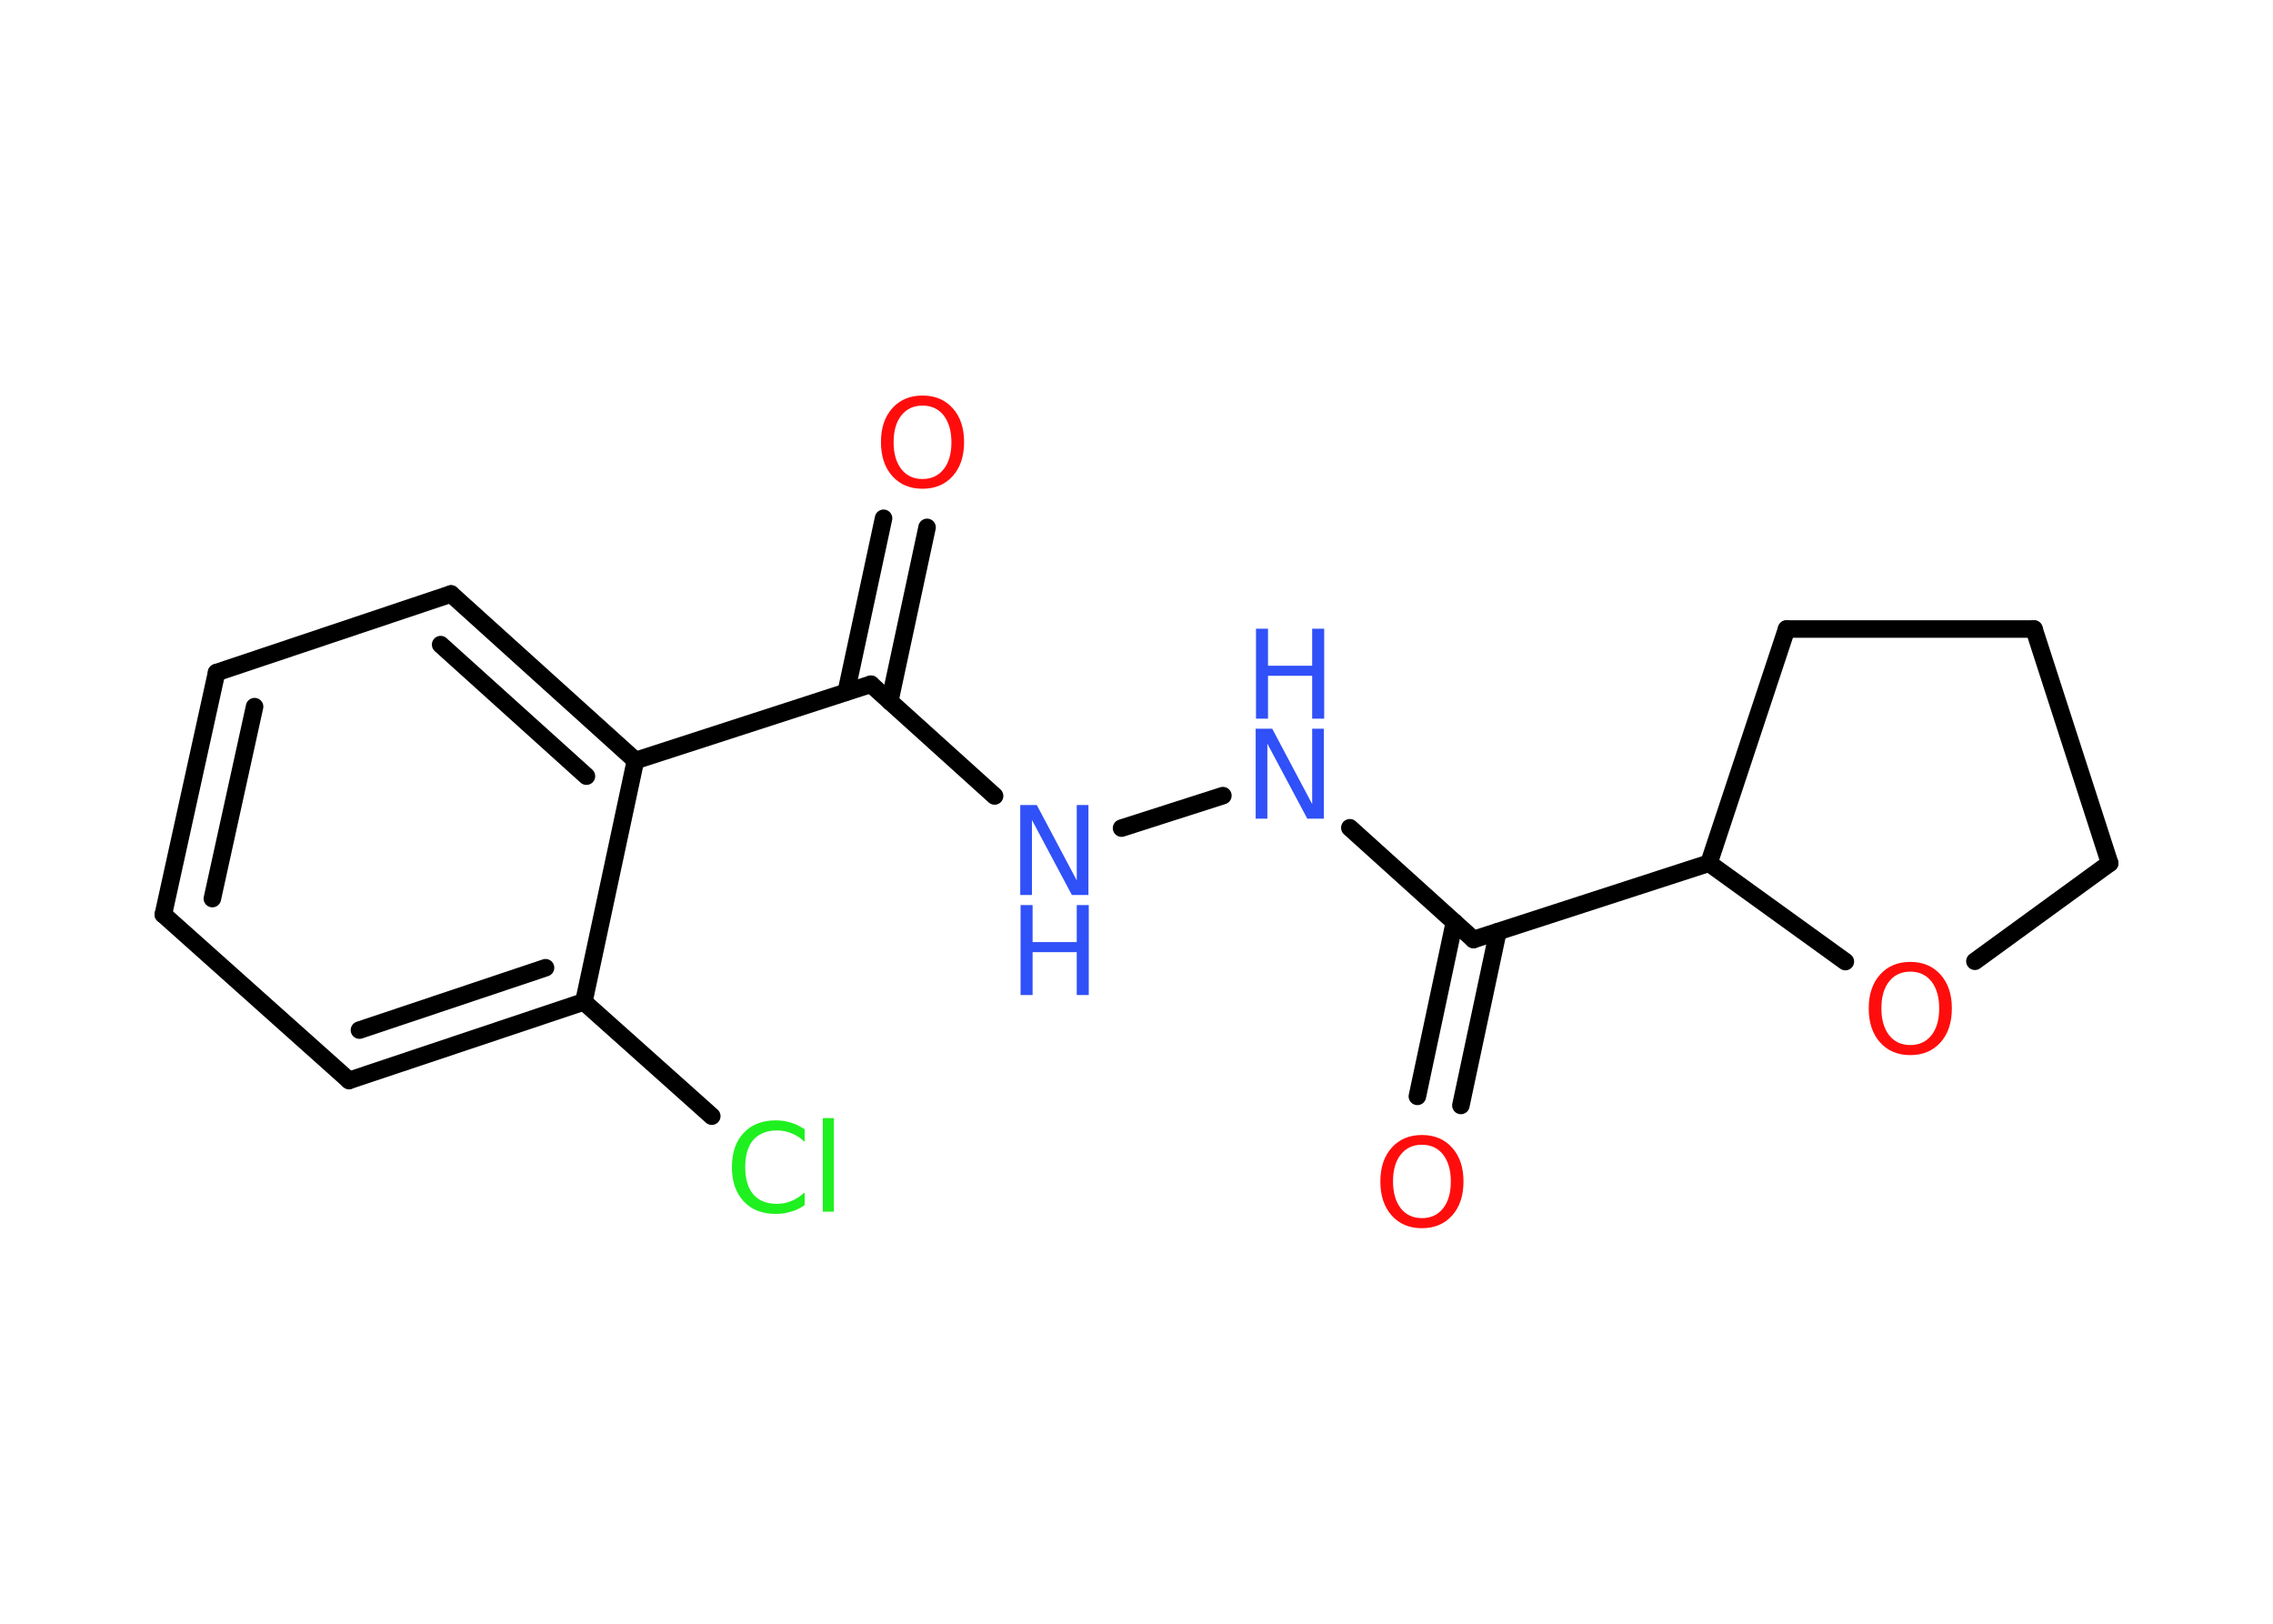 <?xml version='1.0' encoding='UTF-8'?>
<!DOCTYPE svg PUBLIC "-//W3C//DTD SVG 1.1//EN" "http://www.w3.org/Graphics/SVG/1.1/DTD/svg11.dtd">
<svg version='1.2' xmlns='http://www.w3.org/2000/svg' xmlns:xlink='http://www.w3.org/1999/xlink' width='70.0mm' height='50.0mm' viewBox='0 0 70.0 50.0'>
  <desc>Generated by the Chemistry Development Kit (http://github.com/cdk)</desc>
  <g stroke-linecap='round' stroke-linejoin='round' stroke='#000000' stroke-width='.54' fill='#3050F8'>
    <rect x='.0' y='.0' width='70.0' height='50.0' fill='#FFFFFF' stroke='none'/>
    <g id='mol1' class='mol'>
      <g id='mol1bnd1' class='bond'>
        <line x1='28.55' y1='16.24' x2='27.4' y2='21.6'/>
        <line x1='27.21' y1='15.96' x2='26.06' y2='21.31'/>
      </g>
      <line id='mol1bnd2' class='bond' x1='26.82' y1='21.07' x2='30.63' y2='24.51'/>
      <line id='mol1bnd3' class='bond' x1='34.54' y1='25.5' x2='37.66' y2='24.5'/>
      <line id='mol1bnd4' class='bond' x1='41.57' y1='25.49' x2='45.38' y2='28.93'/>
      <g id='mol1bnd5' class='bond'>
        <line x1='46.13' y1='28.69' x2='44.99' y2='34.04'/>
        <line x1='44.79' y1='28.4' x2='43.65' y2='33.76'/>
      </g>
      <line id='mol1bnd6' class='bond' x1='45.38' y1='28.93' x2='52.63' y2='26.58'/>
      <line id='mol1bnd7' class='bond' x1='52.63' y1='26.58' x2='55.02' y2='19.37'/>
      <line id='mol1bnd8' class='bond' x1='55.02' y1='19.37' x2='62.64' y2='19.37'/>
      <line id='mol1bnd9' class='bond' x1='62.64' y1='19.37' x2='64.97' y2='26.58'/>
      <line id='mol1bnd10' class='bond' x1='64.97' y1='26.58' x2='60.82' y2='29.6'/>
      <line id='mol1bnd11' class='bond' x1='52.63' y1='26.58' x2='56.83' y2='29.61'/>
      <line id='mol1bnd12' class='bond' x1='26.82' y1='21.07' x2='19.57' y2='23.42'/>
      <g id='mol1bnd13' class='bond'>
        <line x1='19.57' y1='23.42' x2='13.89' y2='18.29'/>
        <line x1='18.06' y1='23.9' x2='13.57' y2='19.85'/>
      </g>
      <line id='mol1bnd14' class='bond' x1='13.89' y1='18.29' x2='6.67' y2='20.71'/>
      <g id='mol1bnd15' class='bond'>
        <line x1='6.67' y1='20.71' x2='5.03' y2='28.16'/>
        <line x1='7.84' y1='21.76' x2='6.54' y2='27.67'/>
      </g>
      <line id='mol1bnd16' class='bond' x1='5.03' y1='28.16' x2='10.75' y2='33.27'/>
      <g id='mol1bnd17' class='bond'>
        <line x1='10.75' y1='33.27' x2='17.98' y2='30.85'/>
        <line x1='11.07' y1='31.72' x2='16.8' y2='29.8'/>
      </g>
      <line id='mol1bnd18' class='bond' x1='19.57' y1='23.42' x2='17.98' y2='30.85'/>
      <line id='mol1bnd19' class='bond' x1='17.98' y1='30.85' x2='21.92' y2='34.37'/>
      <path id='mol1atm1' class='atom' d='M28.41 12.49q-.41 .0 -.65 .3q-.24 .3 -.24 .83q.0 .52 .24 .83q.24 .3 .65 .3q.41 .0 .65 -.3q.24 -.3 .24 -.83q.0 -.52 -.24 -.83q-.24 -.3 -.65 -.3zM28.41 12.18q.58 .0 .93 .39q.35 .39 .35 1.04q.0 .66 -.35 1.05q-.35 .39 -.93 .39q-.58 .0 -.93 -.39q-.35 -.39 -.35 -1.05q.0 -.65 .35 -1.04q.35 -.39 .93 -.39z' stroke='none' fill='#FF0D0D'/>
      <g id='mol1atm3' class='atom'>
        <path d='M31.43 24.79h.5l1.23 2.32v-2.32h.36v2.77h-.51l-1.23 -2.31v2.31h-.36v-2.77z' stroke='none'/>
        <path d='M31.43 27.87h.37v1.14h1.36v-1.14h.37v2.77h-.37v-1.32h-1.36v1.32h-.37v-2.77z' stroke='none'/>
      </g>
      <g id='mol1atm4' class='atom'>
        <path d='M38.68 22.44h.5l1.23 2.32v-2.32h.36v2.77h-.51l-1.23 -2.31v2.31h-.36v-2.77z' stroke='none'/>
        <path d='M38.68 19.36h.37v1.14h1.36v-1.14h.37v2.77h-.37v-1.32h-1.36v1.32h-.37v-2.77z' stroke='none'/>
      </g>
      <path id='mol1atm6' class='atom' d='M43.79 35.25q-.41 .0 -.65 .3q-.24 .3 -.24 .83q.0 .52 .24 .83q.24 .3 .65 .3q.41 .0 .65 -.3q.24 -.3 .24 -.83q.0 -.52 -.24 -.83q-.24 -.3 -.65 -.3zM43.79 34.95q.58 .0 .93 .39q.35 .39 .35 1.04q.0 .66 -.35 1.05q-.35 .39 -.93 .39q-.58 .0 -.93 -.39q-.35 -.39 -.35 -1.05q.0 -.65 .35 -1.04q.35 -.39 .93 -.39z' stroke='none' fill='#FF0D0D'/>
      <path id='mol1atm11' class='atom' d='M58.83 29.92q-.41 .0 -.65 .3q-.24 .3 -.24 .83q.0 .52 .24 .83q.24 .3 .65 .3q.41 .0 .65 -.3q.24 -.3 .24 -.83q.0 -.52 -.24 -.83q-.24 -.3 -.65 -.3zM58.83 29.62q.58 .0 .93 .39q.35 .39 .35 1.04q.0 .66 -.35 1.05q-.35 .39 -.93 .39q-.58 .0 -.93 -.39q-.35 -.39 -.35 -1.05q.0 -.65 .35 -1.04q.35 -.39 .93 -.39z' stroke='none' fill='#FF0D0D'/>
      <path id='mol1atm18' class='atom' d='M24.78 34.76v.4q-.19 -.18 -.4 -.26q-.21 -.09 -.45 -.09q-.47 .0 -.73 .29q-.25 .29 -.25 .84q.0 .55 .25 .84q.25 .29 .73 .29q.24 .0 .45 -.09q.21 -.09 .4 -.26v.39q-.2 .14 -.42 .2q-.22 .07 -.47 .07q-.63 .0 -.99 -.39q-.36 -.39 -.36 -1.05q.0 -.67 .36 -1.05q.36 -.39 .99 -.39q.25 .0 .47 .07q.22 .07 .41 .2zM25.34 34.43h.34v2.88h-.34v-2.88z' stroke='none' fill='#1FF01F'/>
    </g>
  </g>
</svg>
